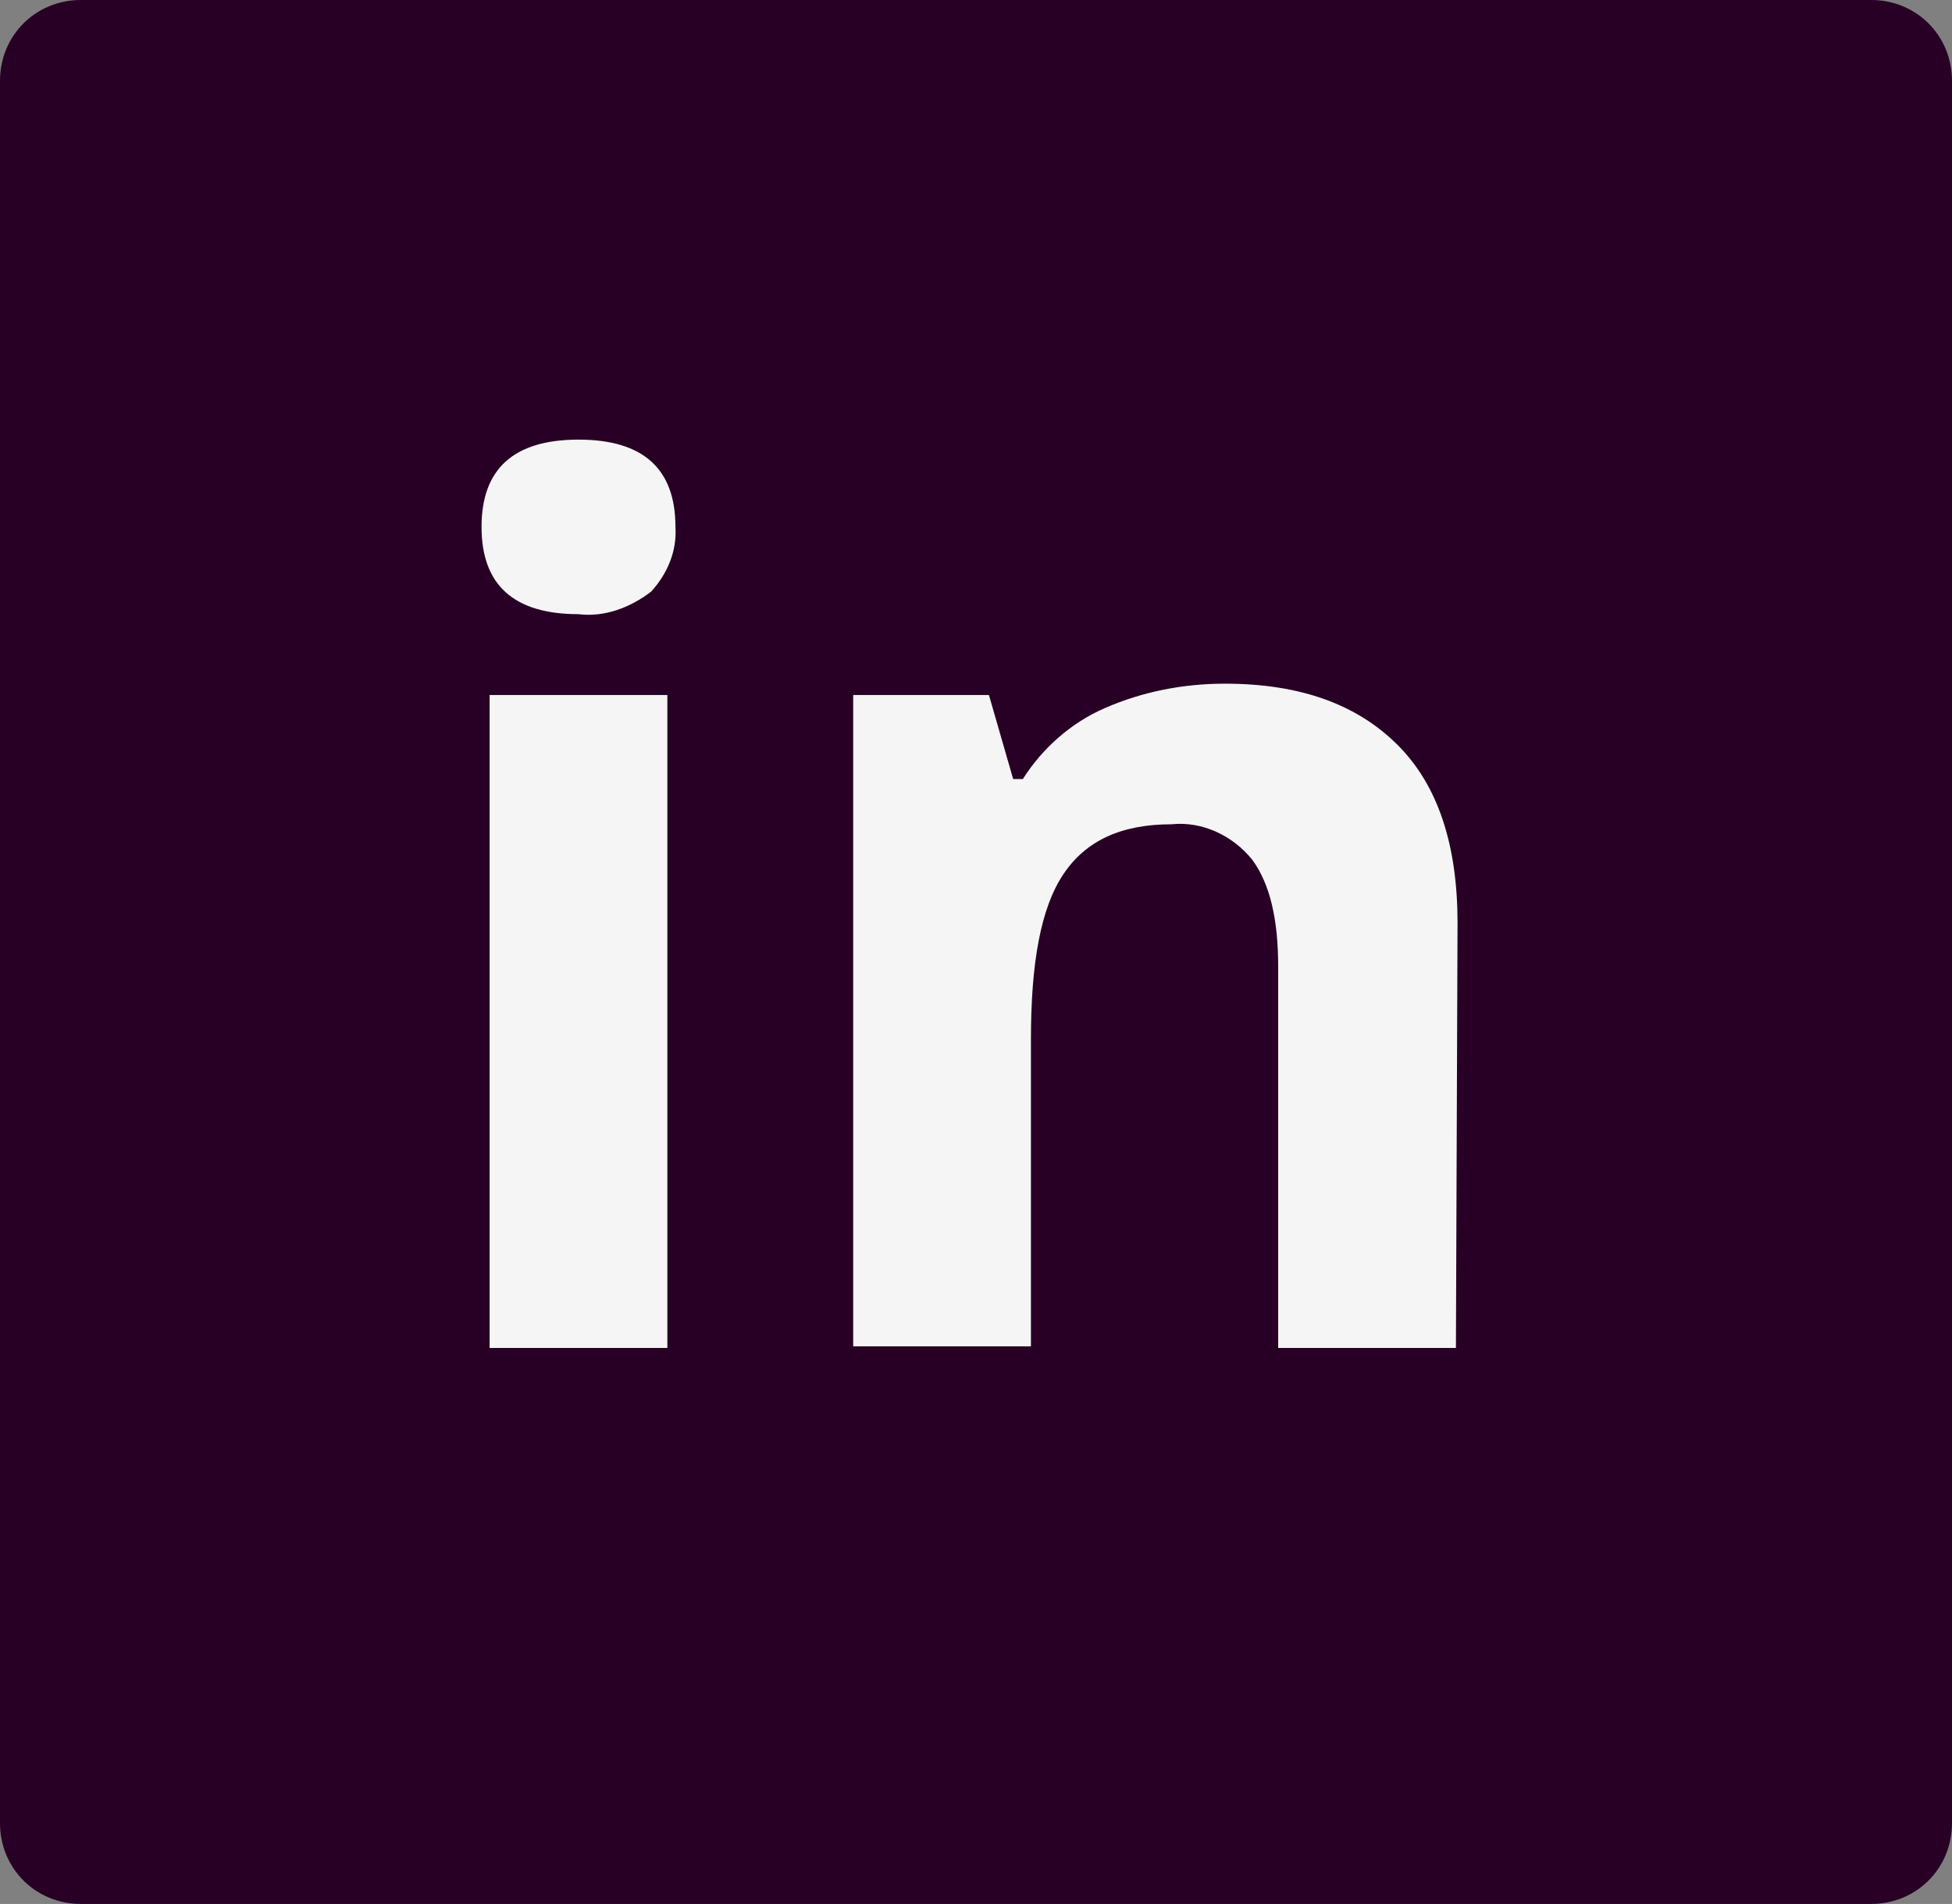 <?xml version="1.0" encoding="utf-8"?>
<!-- Generator: Adobe Illustrator 24.0.1, SVG Export Plug-In . SVG Version: 6.00 Build 0)  -->
<svg version="1.1" id="Layer_1" xmlns="http://www.w3.org/2000/svg" xmlns:xlink="http://www.w3.org/1999/xlink" x="0px" y="0px"
	 viewBox="0 0 120.8 117.8" style="enable-background:new 0 0 120.8 117.8;" xml:space="preserve">
<rect x="0" y="0" width="120.8" height="117.8" fill="#808080" stroke="none"/>
<style type="text/css">
	.st0{fill:#280025;}
	.st1{fill:#F5F5F5;}
</style>
<title>Asset 13</title>
<g id="Layer_2_1_">
	<g id="CG_Social_Media_Icons">
		<g id="linkedin">
			<path class="st0" d="M5,0h110.8c2.8,0,5,2.2,5,5v107.8c0,2.8-2.2,5-5,5H5c-2.8,0-5-2.2-5-5V5C0,2.2,2.2,0,5,0z"/>
			<path id="i" class="st1" d="M29.8,32.6c0-3.6,2-5.4,6-5.4c4,0,6,1.8,6,5.4c0.1,1.5-0.5,2.9-1.5,4c-1.3,1-2.9,1.6-4.5,1.4
				C31.8,38,29.8,36.2,29.8,32.6z M41.3,83.4h-11V43h11V83.4z"/>
			<path id="n" class="st1" d="M90.1,83.4h-11V59.8c0-2.9-0.5-5.1-1.6-6.6c-1.2-1.5-3.1-2.4-5-2.2c-3.1,0-5.3,1-6.7,3.1
				c-1.4,2.1-2,5.5-2,10.2v19h-11V43h8.4l1.5,5.2h0.6c1.2-1.9,3-3.5,5.1-4.4c2.3-1,4.8-1.5,7.4-1.5c4.7,0,8.2,1.3,10.7,3.8
				s3.7,6.2,3.7,11L90.1,83.4z"/>
		</g>
	</g>
</g>
</svg>
